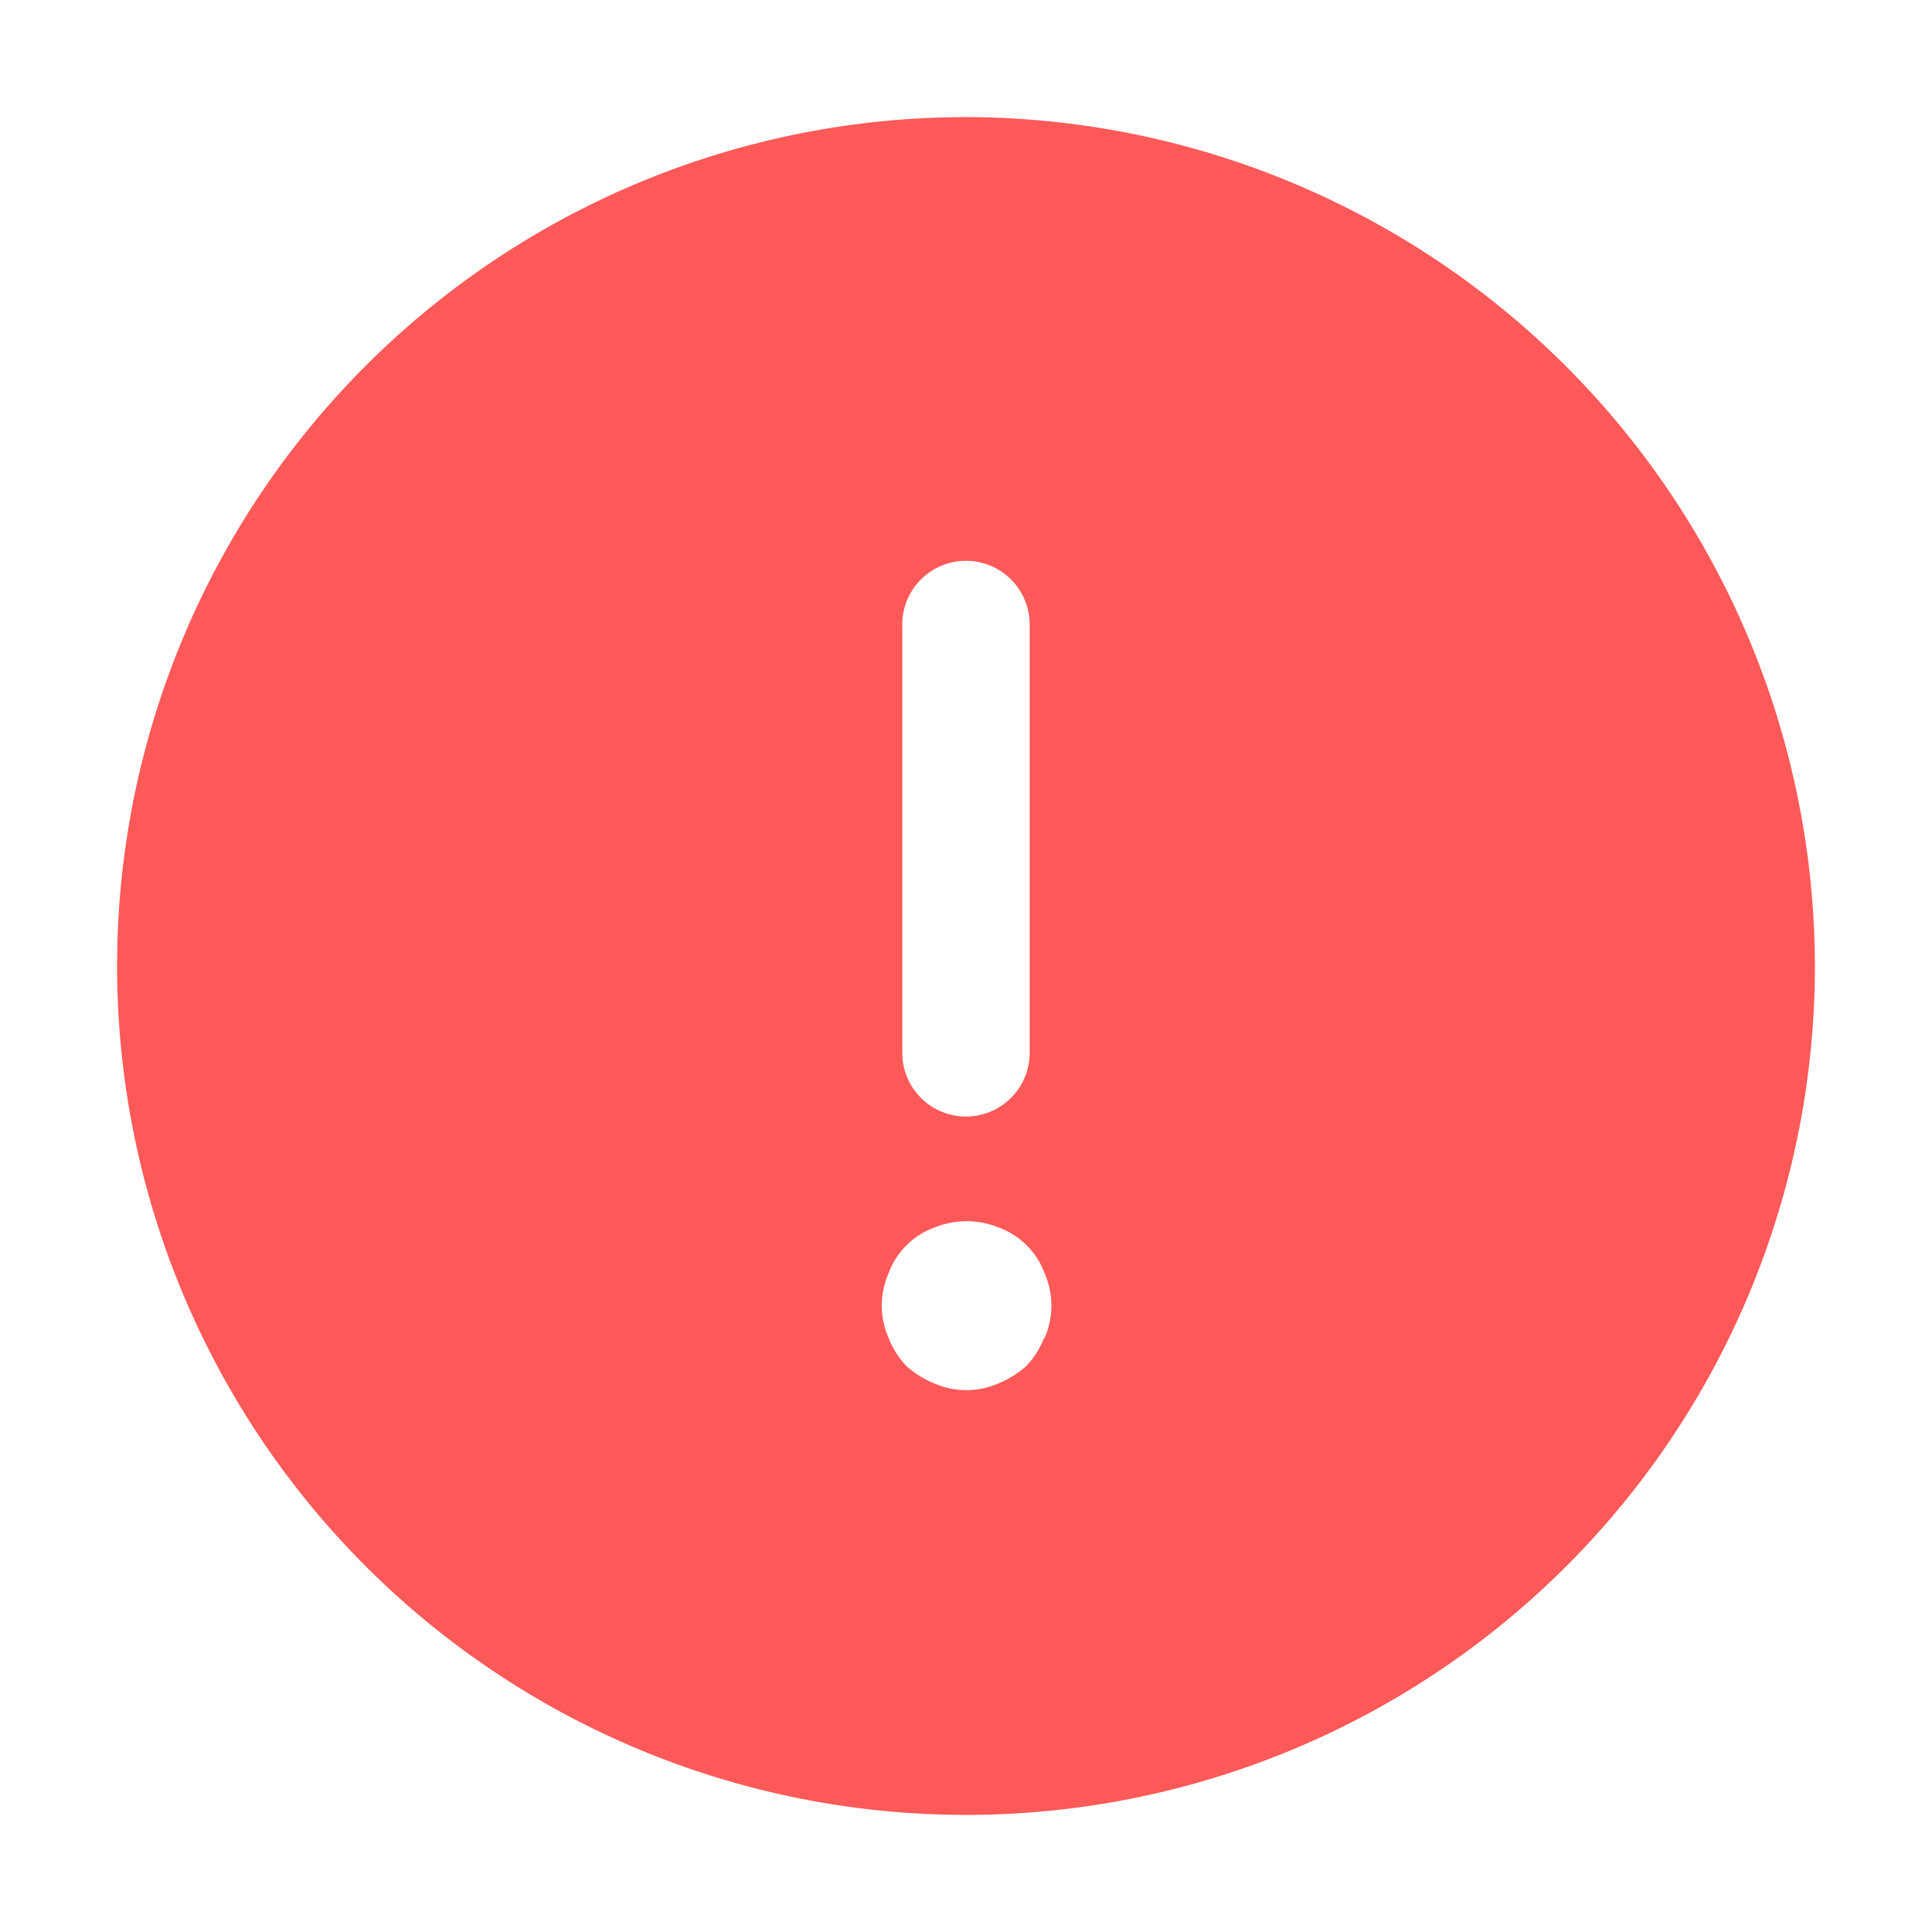 <svg id="info-circle_bold" data-name="info-circle/bold" xmlns="http://www.w3.org/2000/svg" width="33" height="33" viewBox="0 0 33 33">
  <g id="vuesax_bold_info-circle" data-name="vuesax/bold/info-circle">
    <g id="info-circle">
      <path id="Vector" d="M14.5,0A14.5,14.5,0,1,0,29,14.5,14.524,14.524,0,0,0,14.5,0ZM13.412,8.7a1.088,1.088,0,1,1,2.175,0v7.25a1.088,1.088,0,1,1-2.175,0Zm2.422,12.151a1.5,1.5,0,0,1-.3.478,1.674,1.674,0,0,1-.478.3,1.367,1.367,0,0,1-1.1,0,1.674,1.674,0,0,1-.479-.3,1.5,1.5,0,0,1-.3-.478,1.367,1.367,0,0,1,0-1.1,1.307,1.307,0,0,1,.783-.783,1.45,1.45,0,0,1,1.1,0,1.307,1.307,0,0,1,.783.783,1.367,1.367,0,0,1,0,1.1Z" transform="translate(2 2)" fill="#fd5959"/>
      <path id="Vector-2" data-name="Vector" d="M0,0H33V33H0Z" transform="translate(33 33) rotate(180)" fill="none" opacity="0"/>
    </g>
  </g>
</svg>
